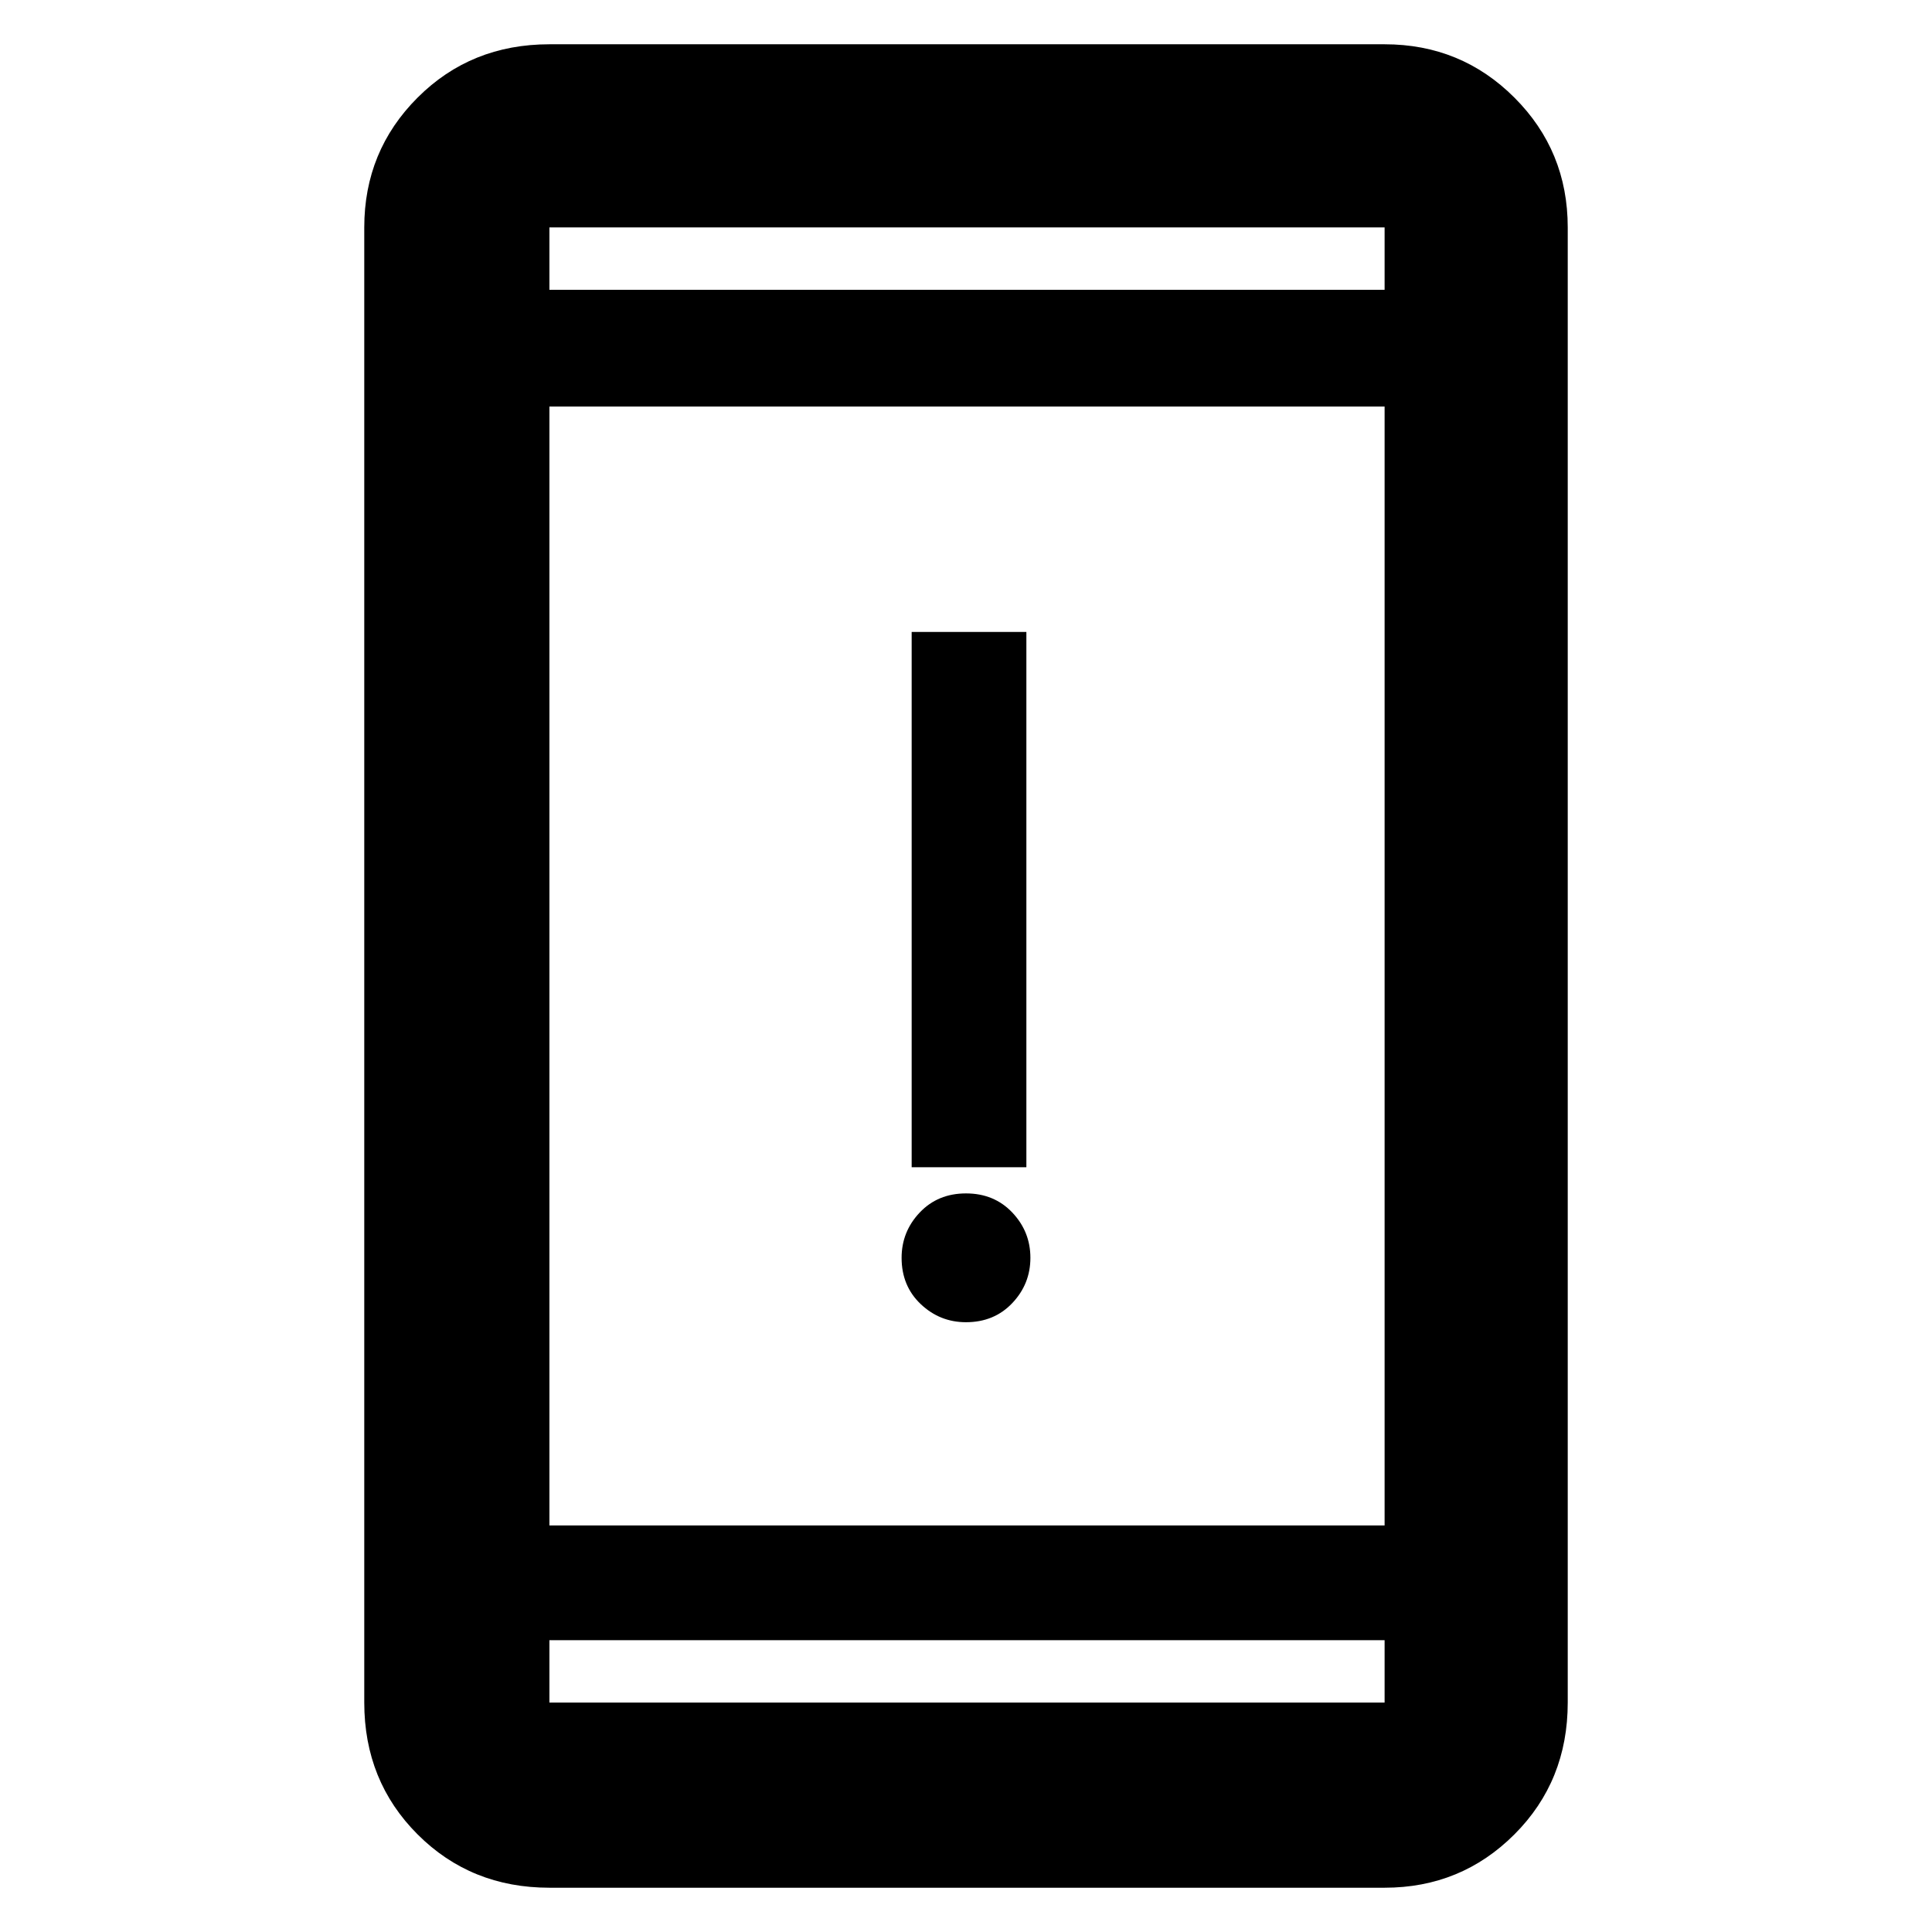 <svg xmlns="http://www.w3.org/2000/svg" height="48" width="48"><path d="M22.65 29V15.7h2.85V29ZM24 32.85q-.65 0-1.125-.45t-.475-1.15q0-.65.45-1.125T24 29.65q.7 0 1.15.475.45.475.45 1.125t-.45 1.125q-.45.475-1.15.475ZM13.65 46.9q-1.95 0-3.275-1.325T9.05 42.3V5.65q0-1.9 1.325-3.225Q11.7 1.1 13.65 1.1H34.4q1.9 0 3.225 1.325Q38.95 3.75 38.95 5.65V42.3q0 1.95-1.325 3.275T34.4 46.9Zm0-9H34.4V10.1H13.65Zm0 2.85v1.55H34.4v-1.55Zm0-33.55H34.4V5.65H13.65Zm0-1.55V7.2 5.65Zm0 36.65v-1.55 1.55Z"/></svg>